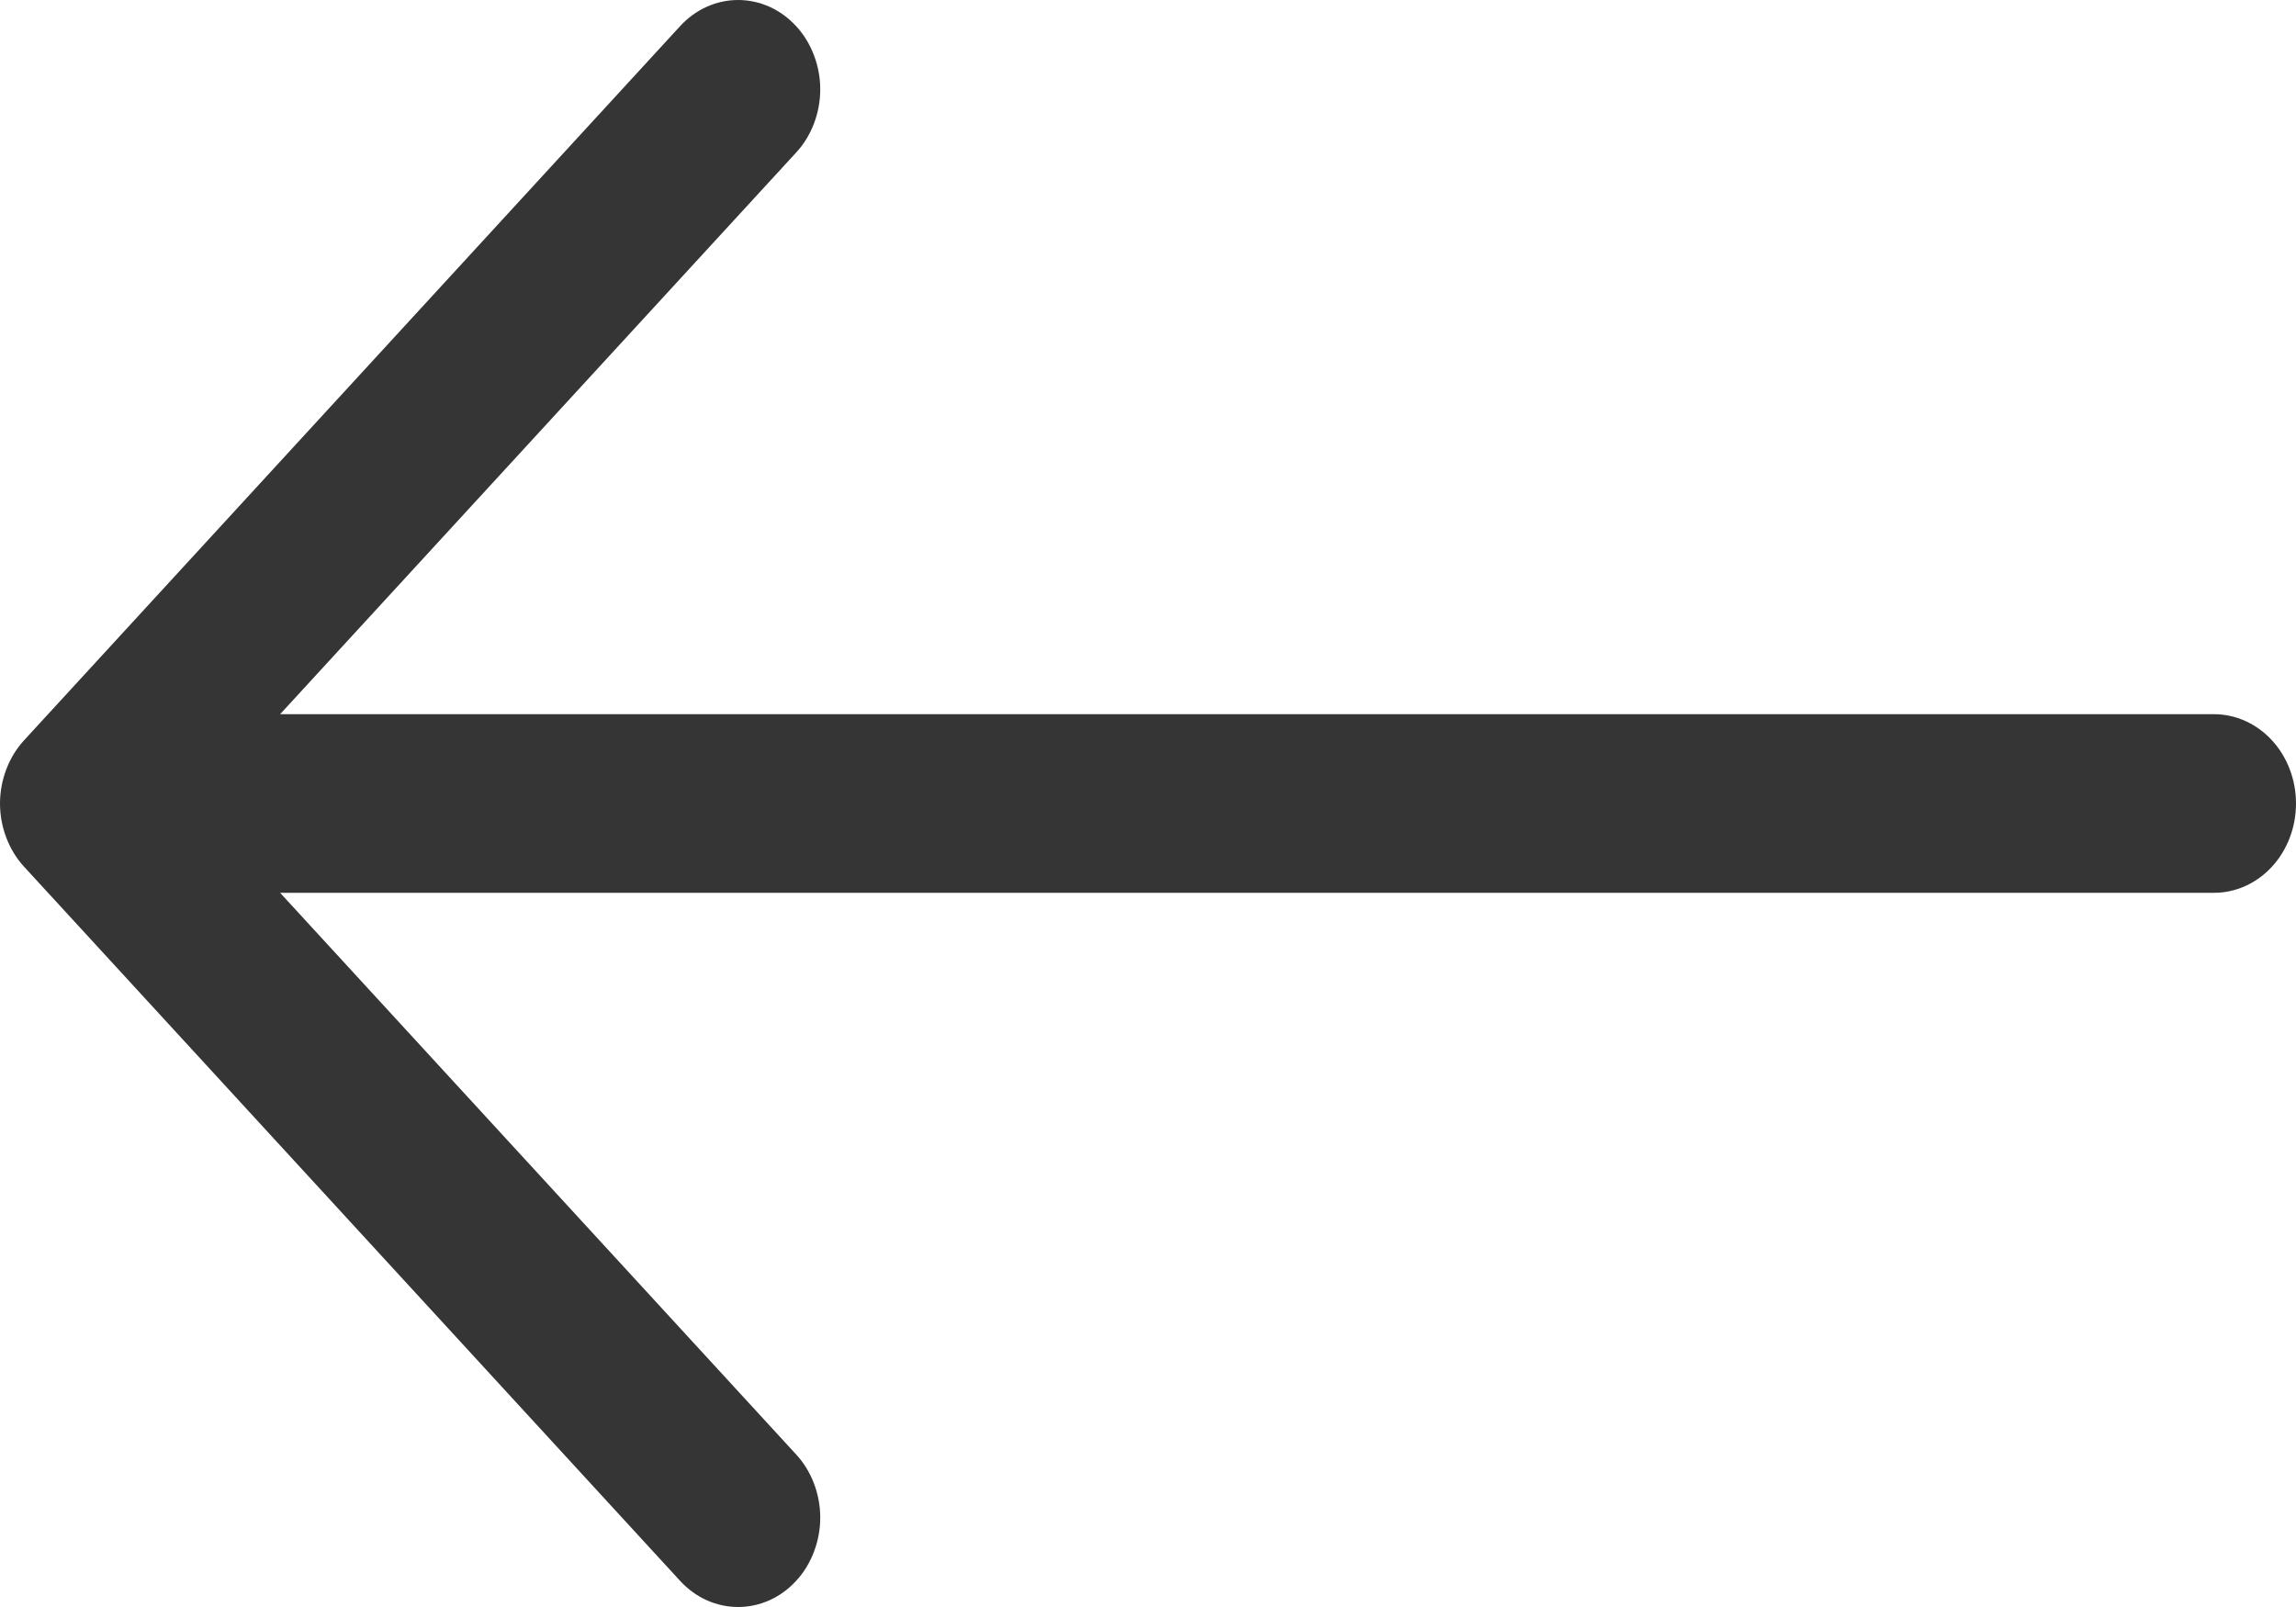 <svg width="20" height="14" viewBox="0 0 20 14" fill="none" xmlns="http://www.w3.org/2000/svg">
<path fill-rule="evenodd" clip-rule="evenodd" d="M20 7C20 6.794 19.925 6.596 19.791 6.45C19.657 6.304 19.475 6.222 19.286 6.222H2.44L6.935 1.329C7.002 1.257 7.054 1.171 7.09 1.077C7.126 0.982 7.145 0.881 7.145 0.779C7.145 0.676 7.126 0.575 7.09 0.481C7.054 0.386 7.002 0.3 6.935 0.228C6.869 0.156 6.79 0.098 6.703 0.059C6.616 0.02 6.523 0 6.429 0C6.336 0 6.243 0.02 6.156 0.059C6.069 0.098 5.99 0.156 5.924 0.228L0.21 6.449C0.143 6.522 0.091 6.607 0.055 6.702C0.019 6.796 0 6.898 0 7C0 7.102 0.019 7.204 0.055 7.298C0.091 7.393 0.143 7.478 0.21 7.551L5.924 13.772C5.99 13.844 6.069 13.902 6.156 13.941C6.243 13.98 6.336 14 6.429 14C6.523 14 6.616 13.98 6.703 13.941C6.79 13.902 6.869 13.844 6.935 13.772C7.002 13.7 7.054 13.614 7.09 13.519C7.126 13.425 7.145 13.324 7.145 13.221C7.145 13.119 7.126 13.018 7.09 12.923C7.054 12.829 7.002 12.743 6.935 12.671L2.44 7.778H19.286C19.475 7.778 19.657 7.696 19.791 7.55C19.925 7.404 20 7.206 20 7Z" fill="#353535"/>
</svg>
